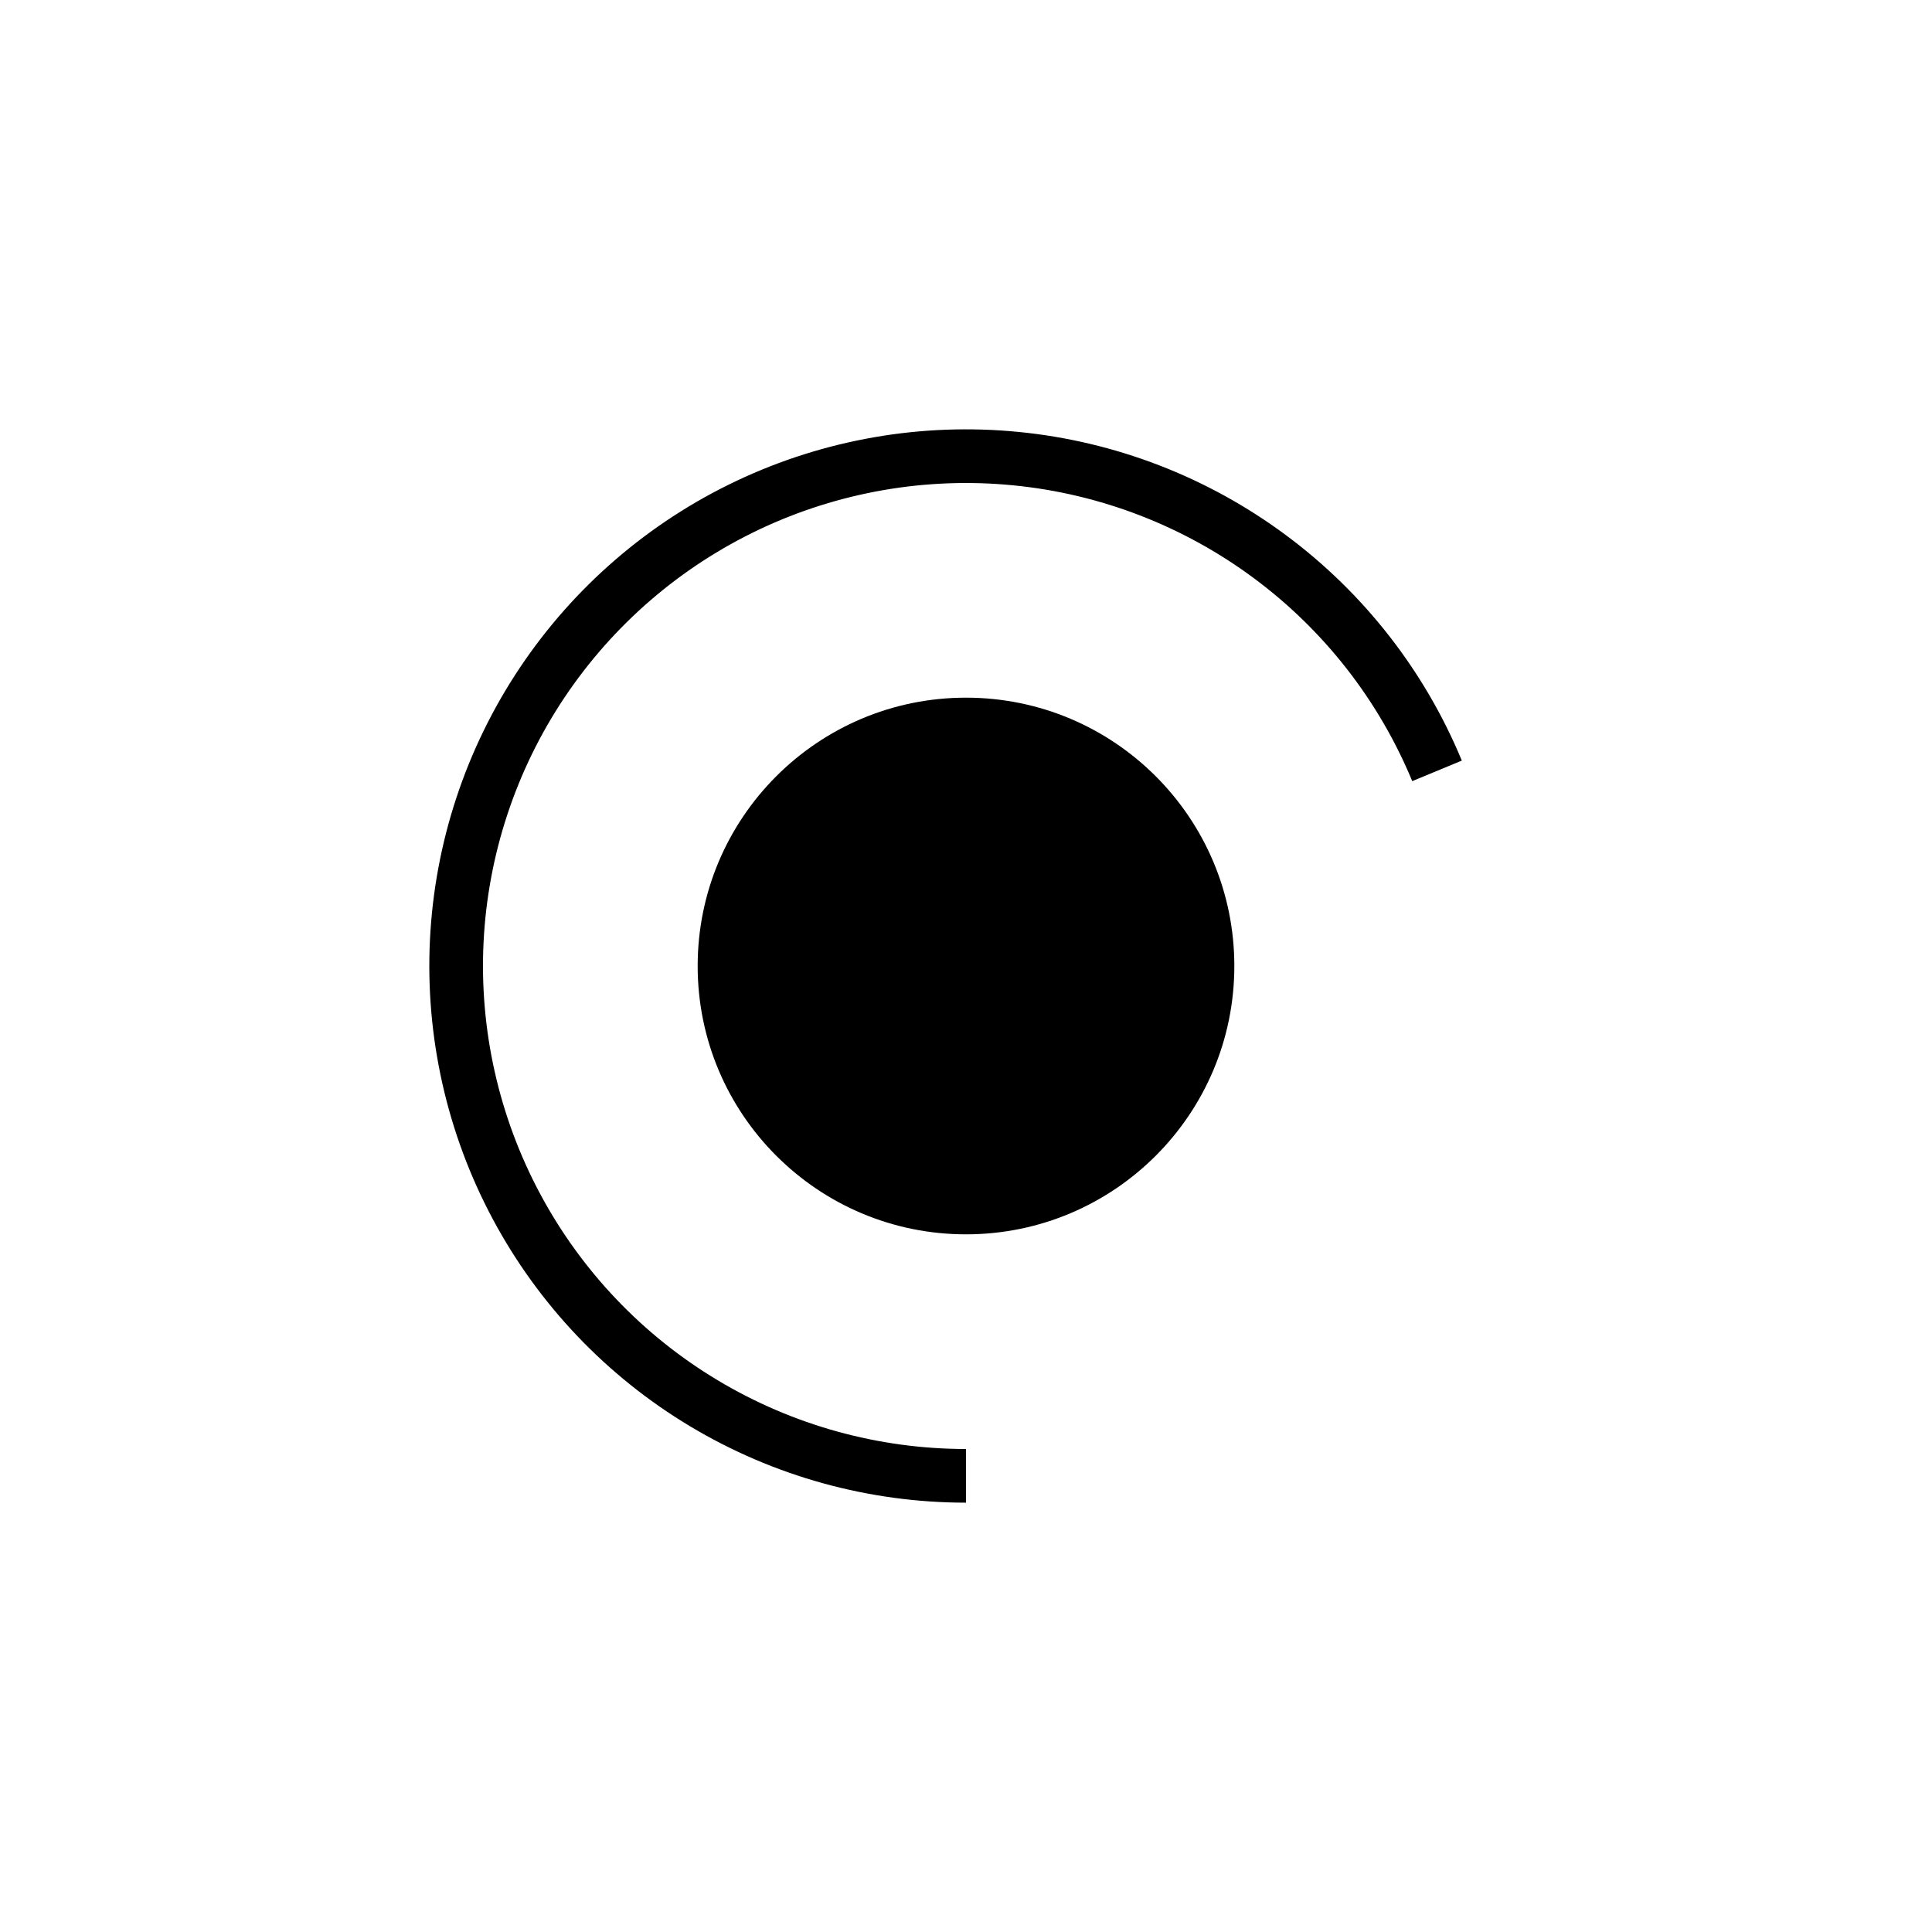 <svg width="36" height="36" viewBox="0 0 36 36" fill="none" xmlns="http://www.w3.org/2000/svg">
<circle cx="18" cy="18" r="5" transform="rotate(180 18 18)" fill="black"/>
<path d="M18 27.5C16.28 27.5 14.592 27.033 13.116 26.148C11.64 25.264 10.433 23.995 9.622 22.478C8.811 20.961 8.427 19.252 8.511 17.534C8.596 15.816 9.145 14.152 10.101 12.722C11.057 11.292 12.383 10.148 13.938 9.412C15.493 8.677 17.219 8.377 18.931 8.546C20.643 8.714 22.277 9.345 23.659 10.37C25.041 11.394 26.119 12.775 26.777 14.364" stroke="black"/>
</svg>
